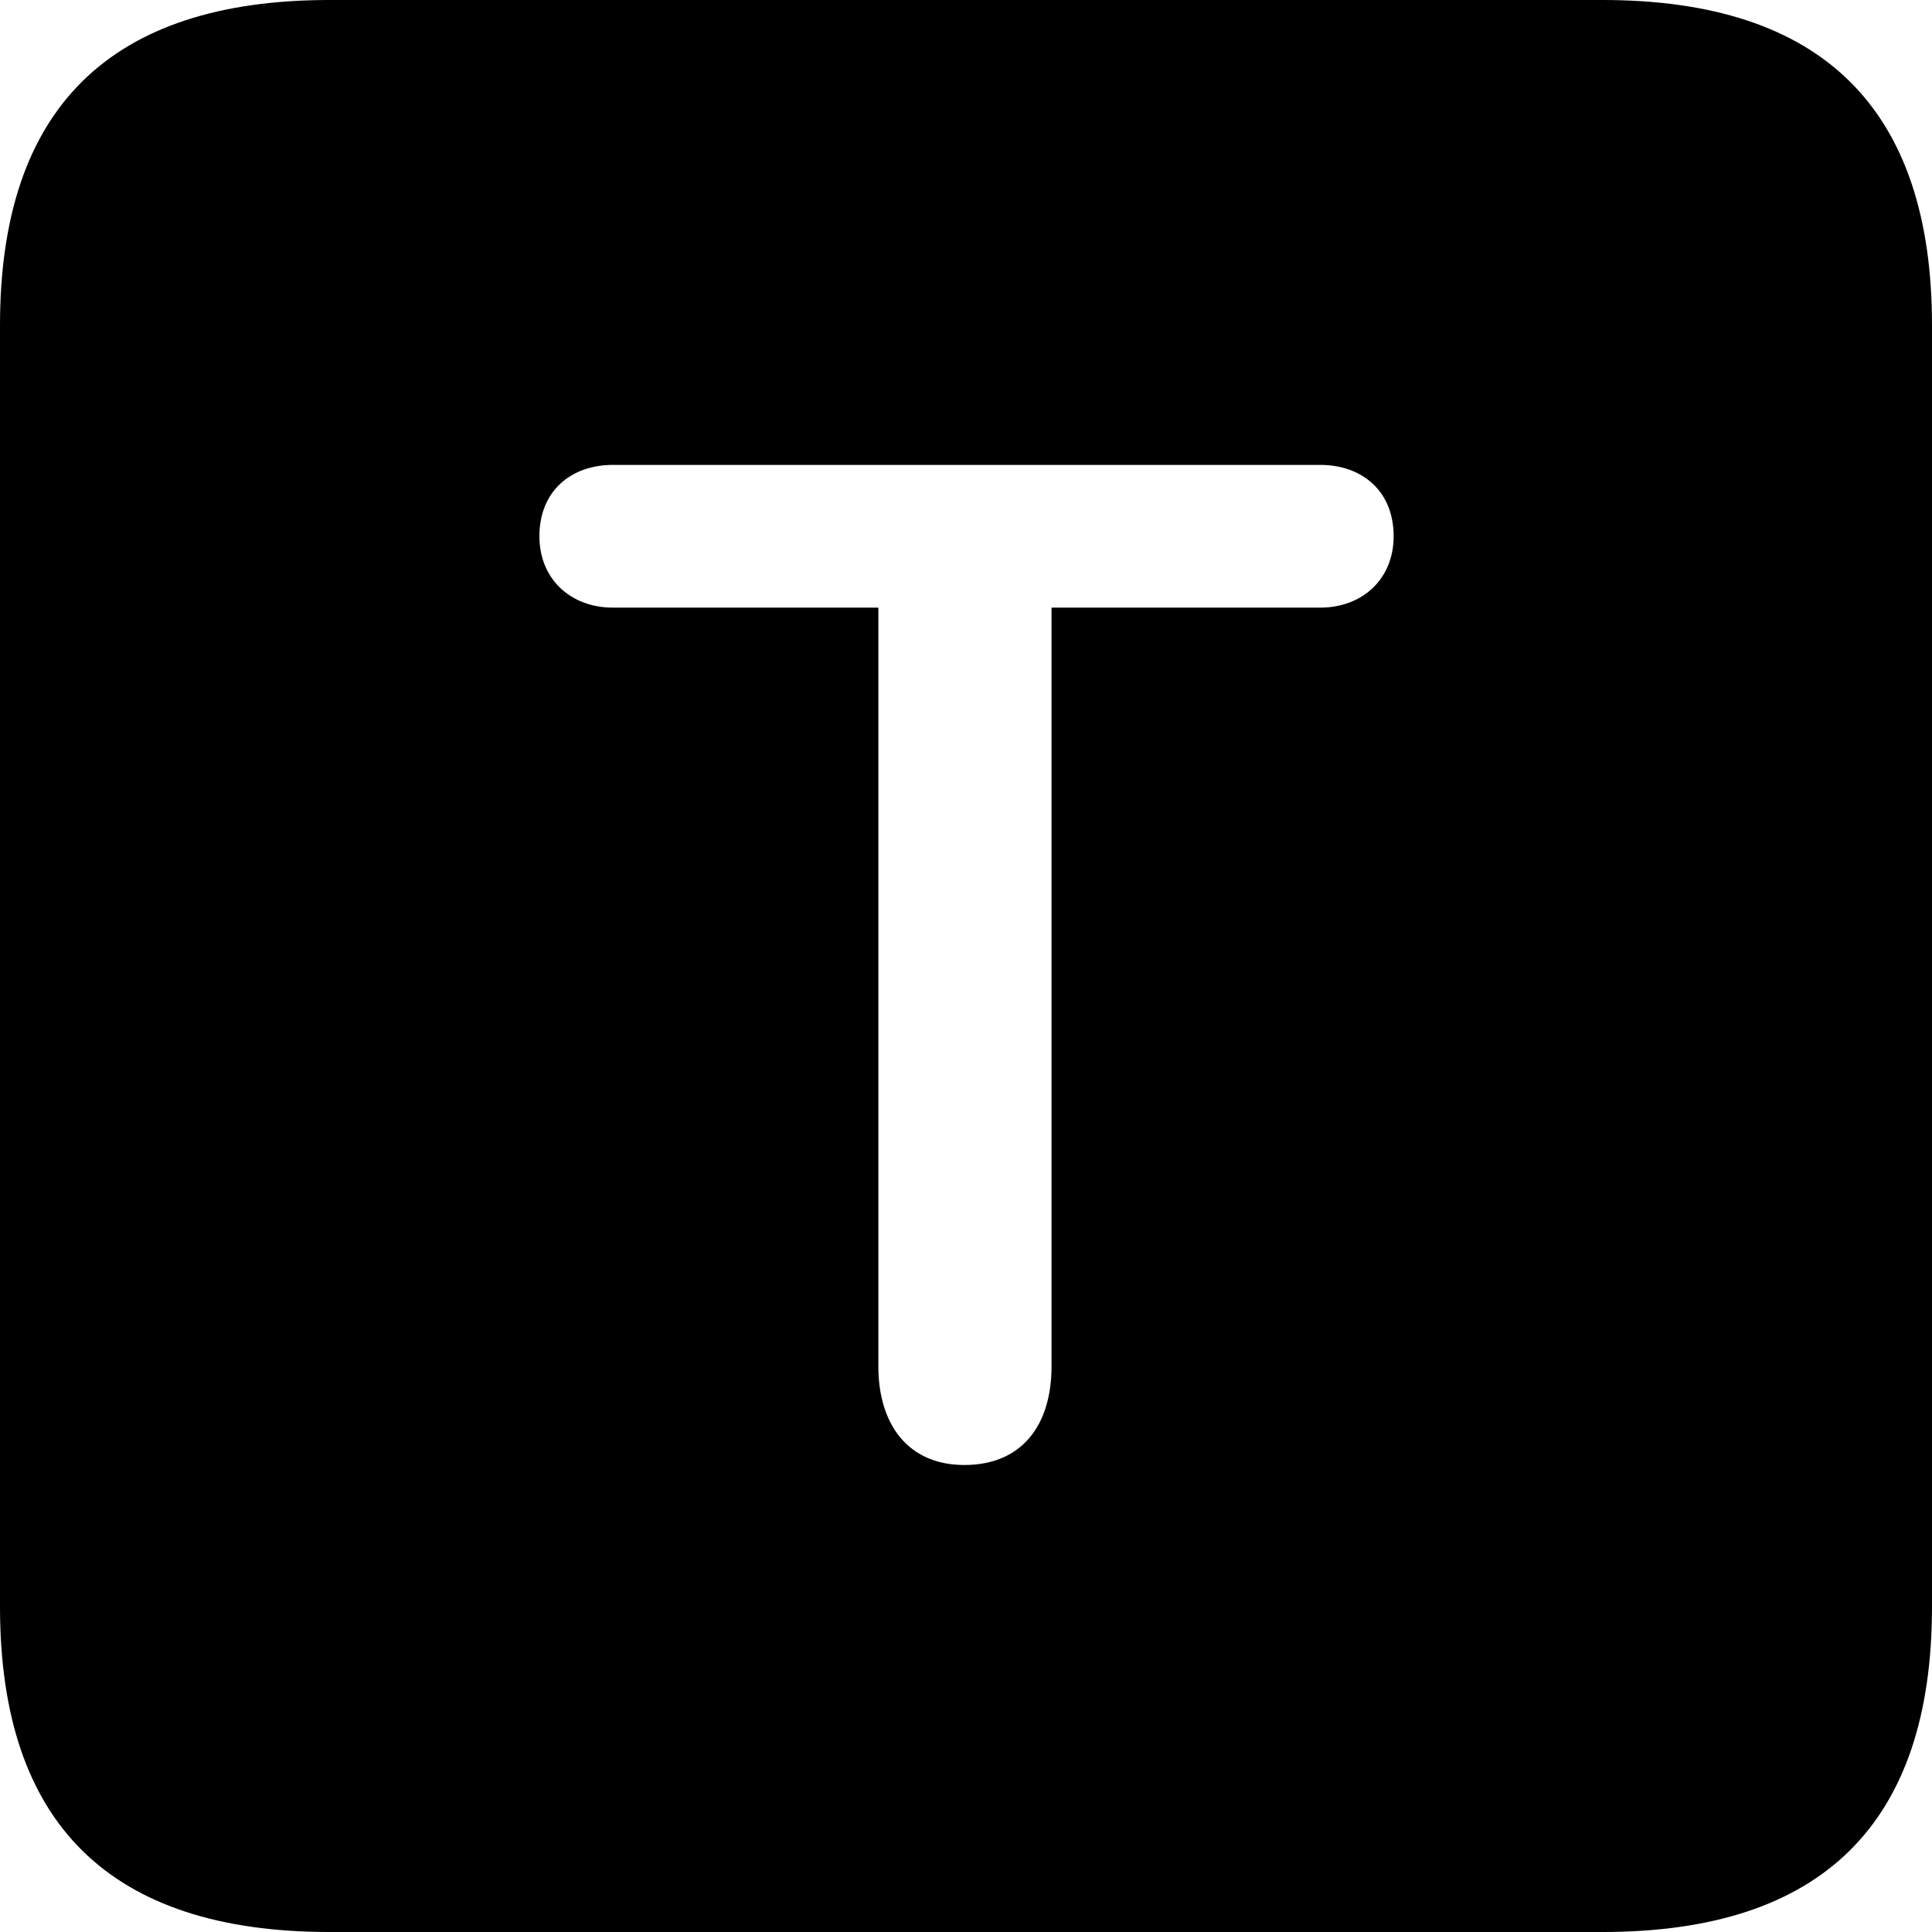 <?xml version="1.0" encoding="UTF-8" standalone="no"?>
<svg xmlns="http://www.w3.org/2000/svg"
     width="898.926" height="898.926"
     viewBox="0 0 898.926 898.926"
     fill="currentColor">
  <path d="M153.318 898.929H745.608C848.148 898.929 898.928 848.149 898.928 747.559V151.369C898.928 50.779 848.148 -0.001 745.608 -0.001H153.318C51.268 -0.001 -0.002 50.289 -0.002 151.369V747.559C-0.002 848.63 51.268 898.929 153.318 898.929ZM448.728 681.639C422.368 681.639 408.688 662.6 408.688 635.74V282.719H285.158C265.628 282.719 250.978 269.529 250.978 249.51C250.978 228.519 265.628 216.31 285.158 216.31H614.258C633.788 216.31 648.438 228.519 648.438 249.51C648.438 269.529 633.788 282.719 614.258 282.719H489.258V635.74C489.258 663.569 475.098 681.639 448.728 681.639Z"/>
</svg>